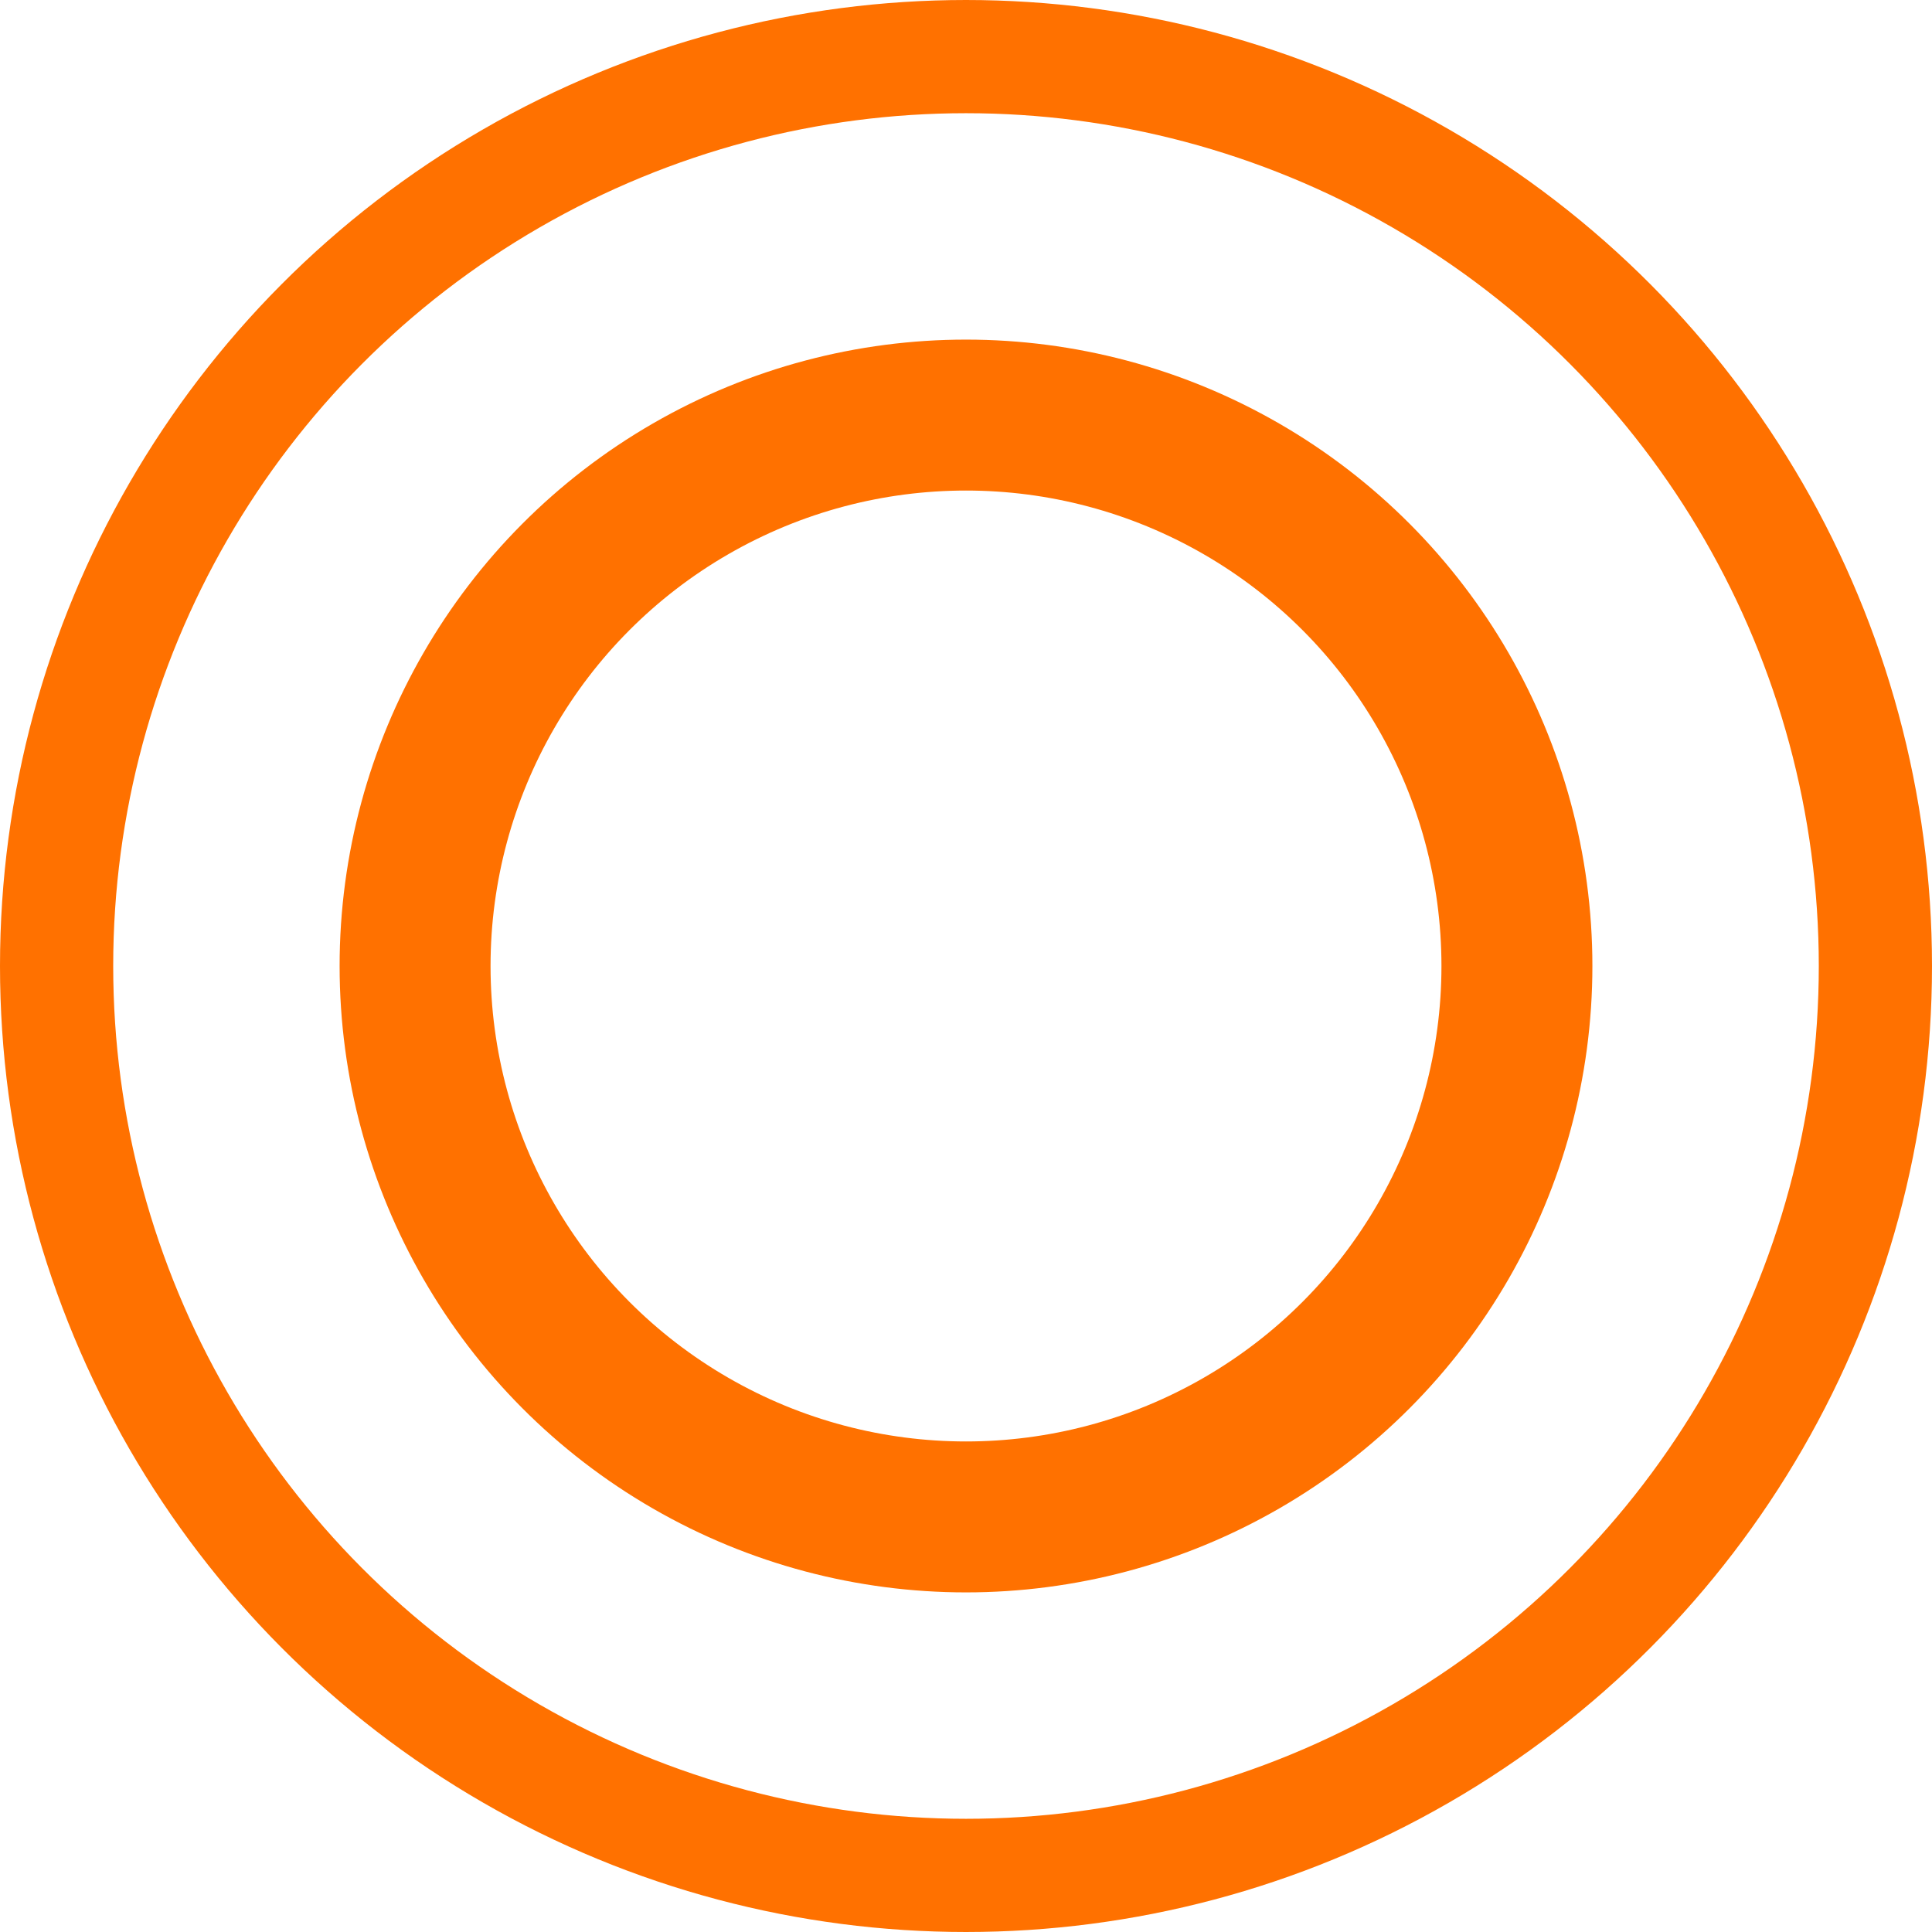 <?xml version="1.0" encoding="UTF-8"?>
<svg version="1.1" viewBox="0 0 1024 1024" xmlns="http://www.w3.org/2000/svg"><circle cx="512" cy="512" r="482" fill="none" stop-color="#000000" stroke="#ff7100" stroke-linecap="square" stroke-width="60" style="paint-order:fill markers stroke"/><circle cx="512" cy="512" r="292" fill="none" stop-color="#000000" stroke="#ff7100" stroke-linecap="square" stroke-width="80" style="paint-order:fill markers stroke"/></svg>
